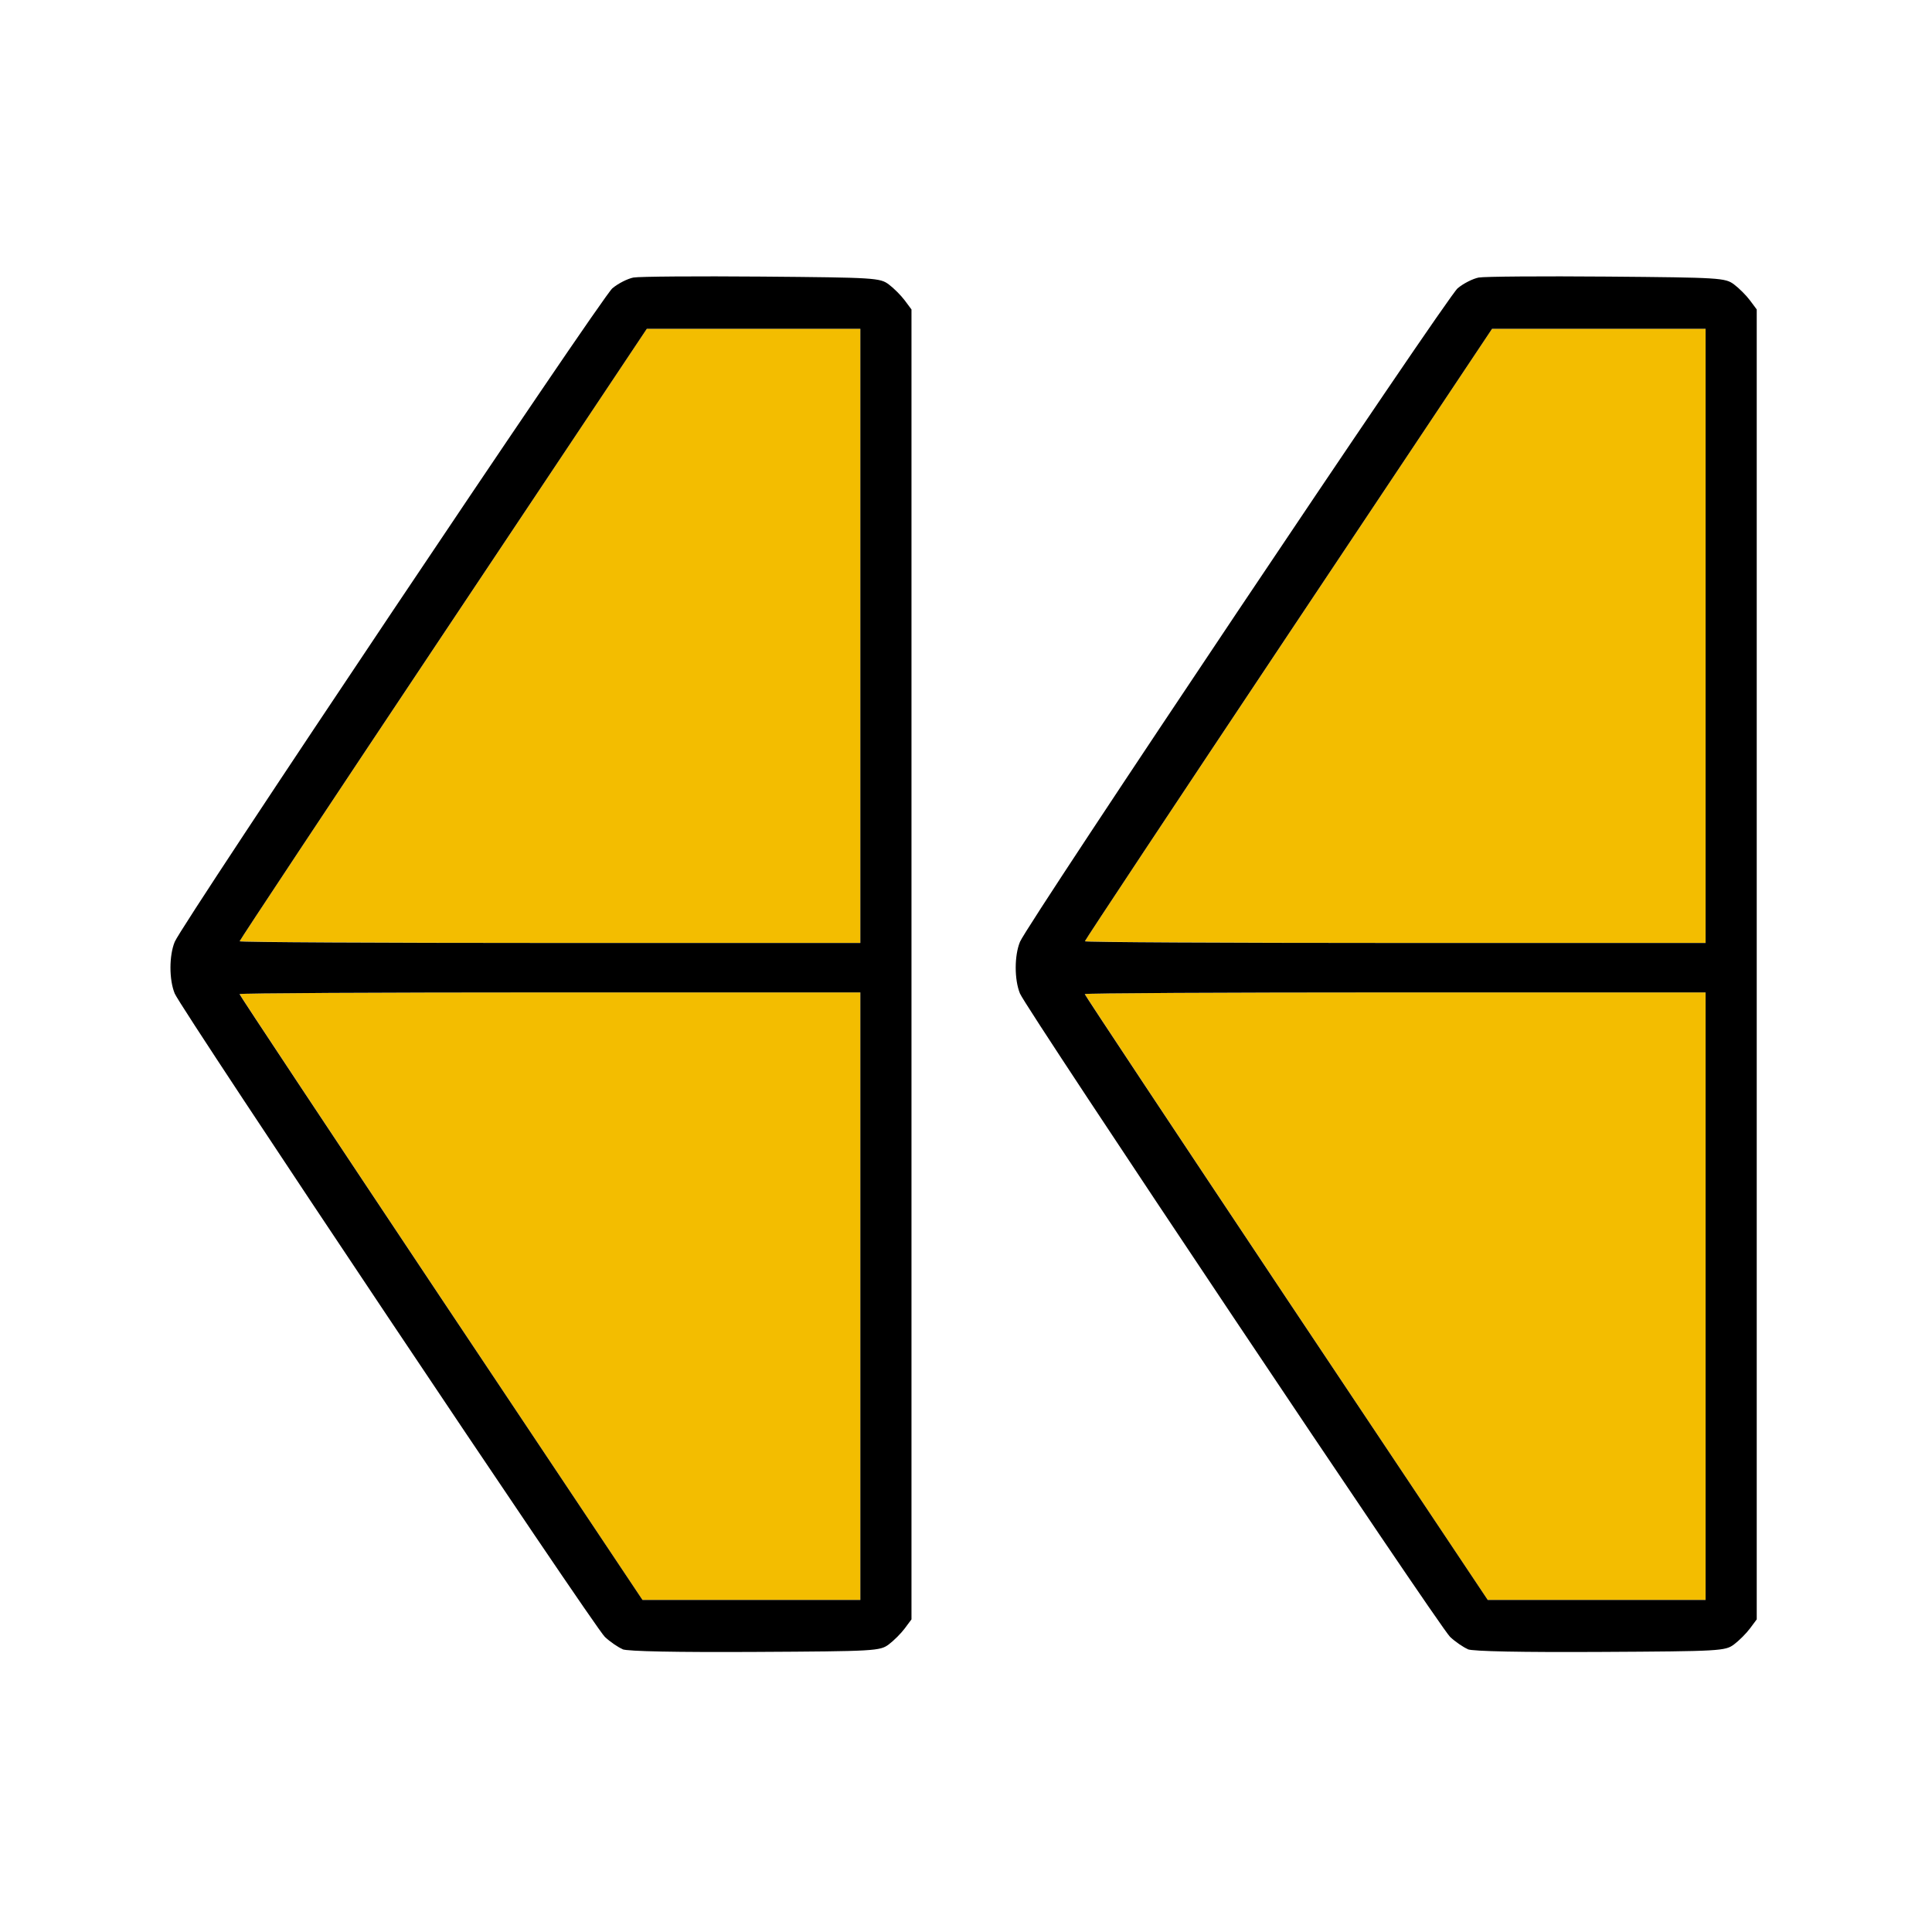 <?xml version="1.0" encoding="UTF-8" standalone="no"?>
<!-- Created with Inkscape (http://www.inkscape.org/) -->

<svg
   version="1.1"
   id="svg2"
   width="1600"
   height="1600"
   viewBox="0 0 1600 1600"
   sodipodi:docname="faceregions.svg"
   inkscape:version="1.2.2 (732a01da63, 2022-12-09)"
   xmlns:inkscape="http://www.inkscape.org/namespaces/inkscape"
   xmlns:sodipodi="http://sodipodi.sourceforge.net/DTD/sodipodi-0.dtd"
   xmlns="http://www.w3.org/2000/svg"
   xmlns:svg="http://www.w3.org/2000/svg"
   xmlns:rdf="http://www.w3.org/1999/02/22-rdf-syntax-ns#"
   xmlns:cc="http://creativecommons.org/ns#"
   xmlns:dc="http://purl.org/dc/elements/1.1/">
  <defs
     id="defs6" />
  <sodipodi:namedview
     pagecolor="#808080"
     bordercolor="#666666"
     borderopacity="1"
     objecttolerance="10"
     gridtolerance="10"
     guidetolerance="10"
     inkscape:pageopacity="0"
     inkscape:pageshadow="2"
     inkscape:window-width="1993"
     inkscape:window-height="1009"
     id="namedview4"
     showgrid="false"
     inkscape:zoom="0.5"
     inkscape:cx="597"
     inkscape:cy="592"
     inkscape:window-x="-8"
     inkscape:window-y="-8"
     inkscape:window-maximized="1"
     inkscape:current-layer="FACEREGIONS"
     inkscape:showpageshadow="0"
     inkscape:pagecheckerboard="true"
     inkscape:deskcolor="#d1d1d1" />
  <g
     id="FACEREGIONS"
     transform="matrix(87.5,0,0,87.5,100,100)"
     style="stroke-width:0.011">
    <path
       style="fill:none;stroke-width:0"
       d="M 0,8 V 0 h 8 8 v 8 8 H 8 0 Z m 7.269,6.42 c 0.047,-0.035 0.115,-0.103 0.151,-0.151 l 0.064,-0.086 V 7.984 1.786 L 7.42,1.7 C 7.385,1.652 7.317,1.584 7.269,1.549 7.187,1.487 7.138,1.484 6.068,1.475 5.455,1.47 4.908,1.474 4.852,1.484 4.797,1.494 4.707,1.54 4.653,1.586 4.55,1.672 0.586,7.592 0.511,7.771 c -0.055,0.131 -0.055,0.359 2.19e-6,0.49 0.064,0.154 3.967,5.992 4.071,6.089 0.049,0.046 0.125,0.098 0.168,0.116 0.049,0.02 0.518,0.029 1.256,0.025 1.135,-0.006 1.181,-0.009 1.264,-0.071 z m 8,0 c 0.047,-0.035 0.115,-0.103 0.151,-0.151 l 0.064,-0.086 V 7.984 1.786 l -0.064,-0.086 c -0.035,-0.047 -0.103,-0.115 -0.151,-0.151 -0.083,-0.062 -0.132,-0.065 -1.201,-0.074 -0.613,-0.005 -1.16,-0.001 -1.216,0.009 -0.055,0.01 -0.145,0.056 -0.199,0.102 -0.103,0.087 -4.067,6.006 -4.142,6.185 -0.055,0.131 -0.055,0.359 2.2e-6,0.49 0.064,0.154 3.967,5.992 4.071,6.089 0.049,0.046 0.125,0.098 0.168,0.116 0.049,0.02 0.518,0.029 1.256,0.025 1.135,-0.006 1.181,-0.009 1.264,-0.071 z"
       id="path823"
       inkscape:connector-curvature="0" />
    <path
       style="fill:#f3bd00;stroke-width:0"
       d="M 3.031,11.141 C 1.983,9.568 1.125,8.274 1.125,8.266 1.125,8.257 2.447,8.25 4.062,8.25 H 7 V 11.125 14 H 5.969 4.938 Z m 8,0 C 9.983,9.568 9.125,8.274 9.125,8.266 9.125,8.257 10.447,8.25 12.062,8.25 H 15 V 11.125 14 H 13.969 12.938 Z M 1.125,7.766 c 0,-0.009 0.867,-1.316 1.927,-2.906 L 4.979,1.969 H 5.99 7 V 4.875 7.781 H 4.062 c -1.616,0 -2.938,-0.007 -2.938,-0.016 z m 8,0 c 0,-0.009 0.867,-1.316 1.927,-2.906 L 12.979,1.969 H 13.99 15 V 4.875 7.781 h -2.938 c -1.616,0 -2.938,-0.007 -2.938,-0.016 z"
       id="path821"
       inkscape:connector-curvature="0" />
    <path
       style="fill:#000000;stroke-width:0"
       d="M 4.75,14.466 C 4.707,14.448 4.631,14.396 4.582,14.35 4.479,14.253 0.576,8.415 0.511,8.261 0.457,8.13 0.457,7.902 0.511,7.771 0.586,7.592 4.55,1.672 4.653,1.586 c 0.054,-0.046 0.144,-0.091 0.199,-0.102 0.055,-0.01 0.602,-0.014 1.216,-0.009 1.07,0.009 1.118,0.012 1.201,0.074 0.047,0.035 0.115,0.103 0.151,0.151 l 0.064,0.086 v 6.199 6.199 l -0.064,0.086 c -0.035,0.047 -0.103,0.115 -0.151,0.151 -0.083,0.062 -0.128,0.065 -1.264,0.071 -0.737,0.004 -1.207,-0.005 -1.256,-0.025 z M 7,11.125 V 8.25 H 4.062 c -1.616,0 -2.938,0.007 -2.938,0.016 0,0.009 0.858,1.302 1.906,2.875 L 4.938,14 H 5.969 7 Z M 7,4.875 V 1.969 H 5.99 4.979 L 3.052,4.859 C 1.992,6.449 1.125,7.757 1.125,7.766 c 0,0.009 1.322,0.016 2.938,0.016 H 7 Z m 5.75,9.591 C 12.707,14.448 12.631,14.396 12.582,14.35 12.479,14.253 8.576,8.415 8.511,8.261 8.457,8.13 8.457,7.902 8.511,7.771 8.586,7.592 12.55,1.672 12.653,1.586 c 0.054,-0.046 0.144,-0.091 0.199,-0.102 0.055,-0.01 0.602,-0.014 1.216,-0.009 1.07,0.009 1.118,0.012 1.201,0.074 0.047,0.035 0.115,0.103 0.151,0.151 l 0.064,0.086 v 6.199 6.199 l -0.064,0.086 c -0.035,0.047 -0.103,0.115 -0.151,0.151 -0.083,0.062 -0.128,0.065 -1.264,0.071 -0.737,0.004 -1.207,-0.005 -1.256,-0.025 z M 15,11.125 V 8.25 h -2.938 c -1.616,0 -2.938,0.007 -2.938,0.016 0,0.009 0.858,1.302 1.906,2.875 L 12.938,14 H 13.969 15 Z m 0,-6.25 V 1.969 H 13.99 12.979 L 11.052,4.859 C 9.992,6.449 9.125,7.757 9.125,7.766 c 0,0.009 1.322,0.016 2.938,0.016 H 15 Z"
       id="path819"
       inkscape:connector-curvature="0" />
  </g>
</svg>
